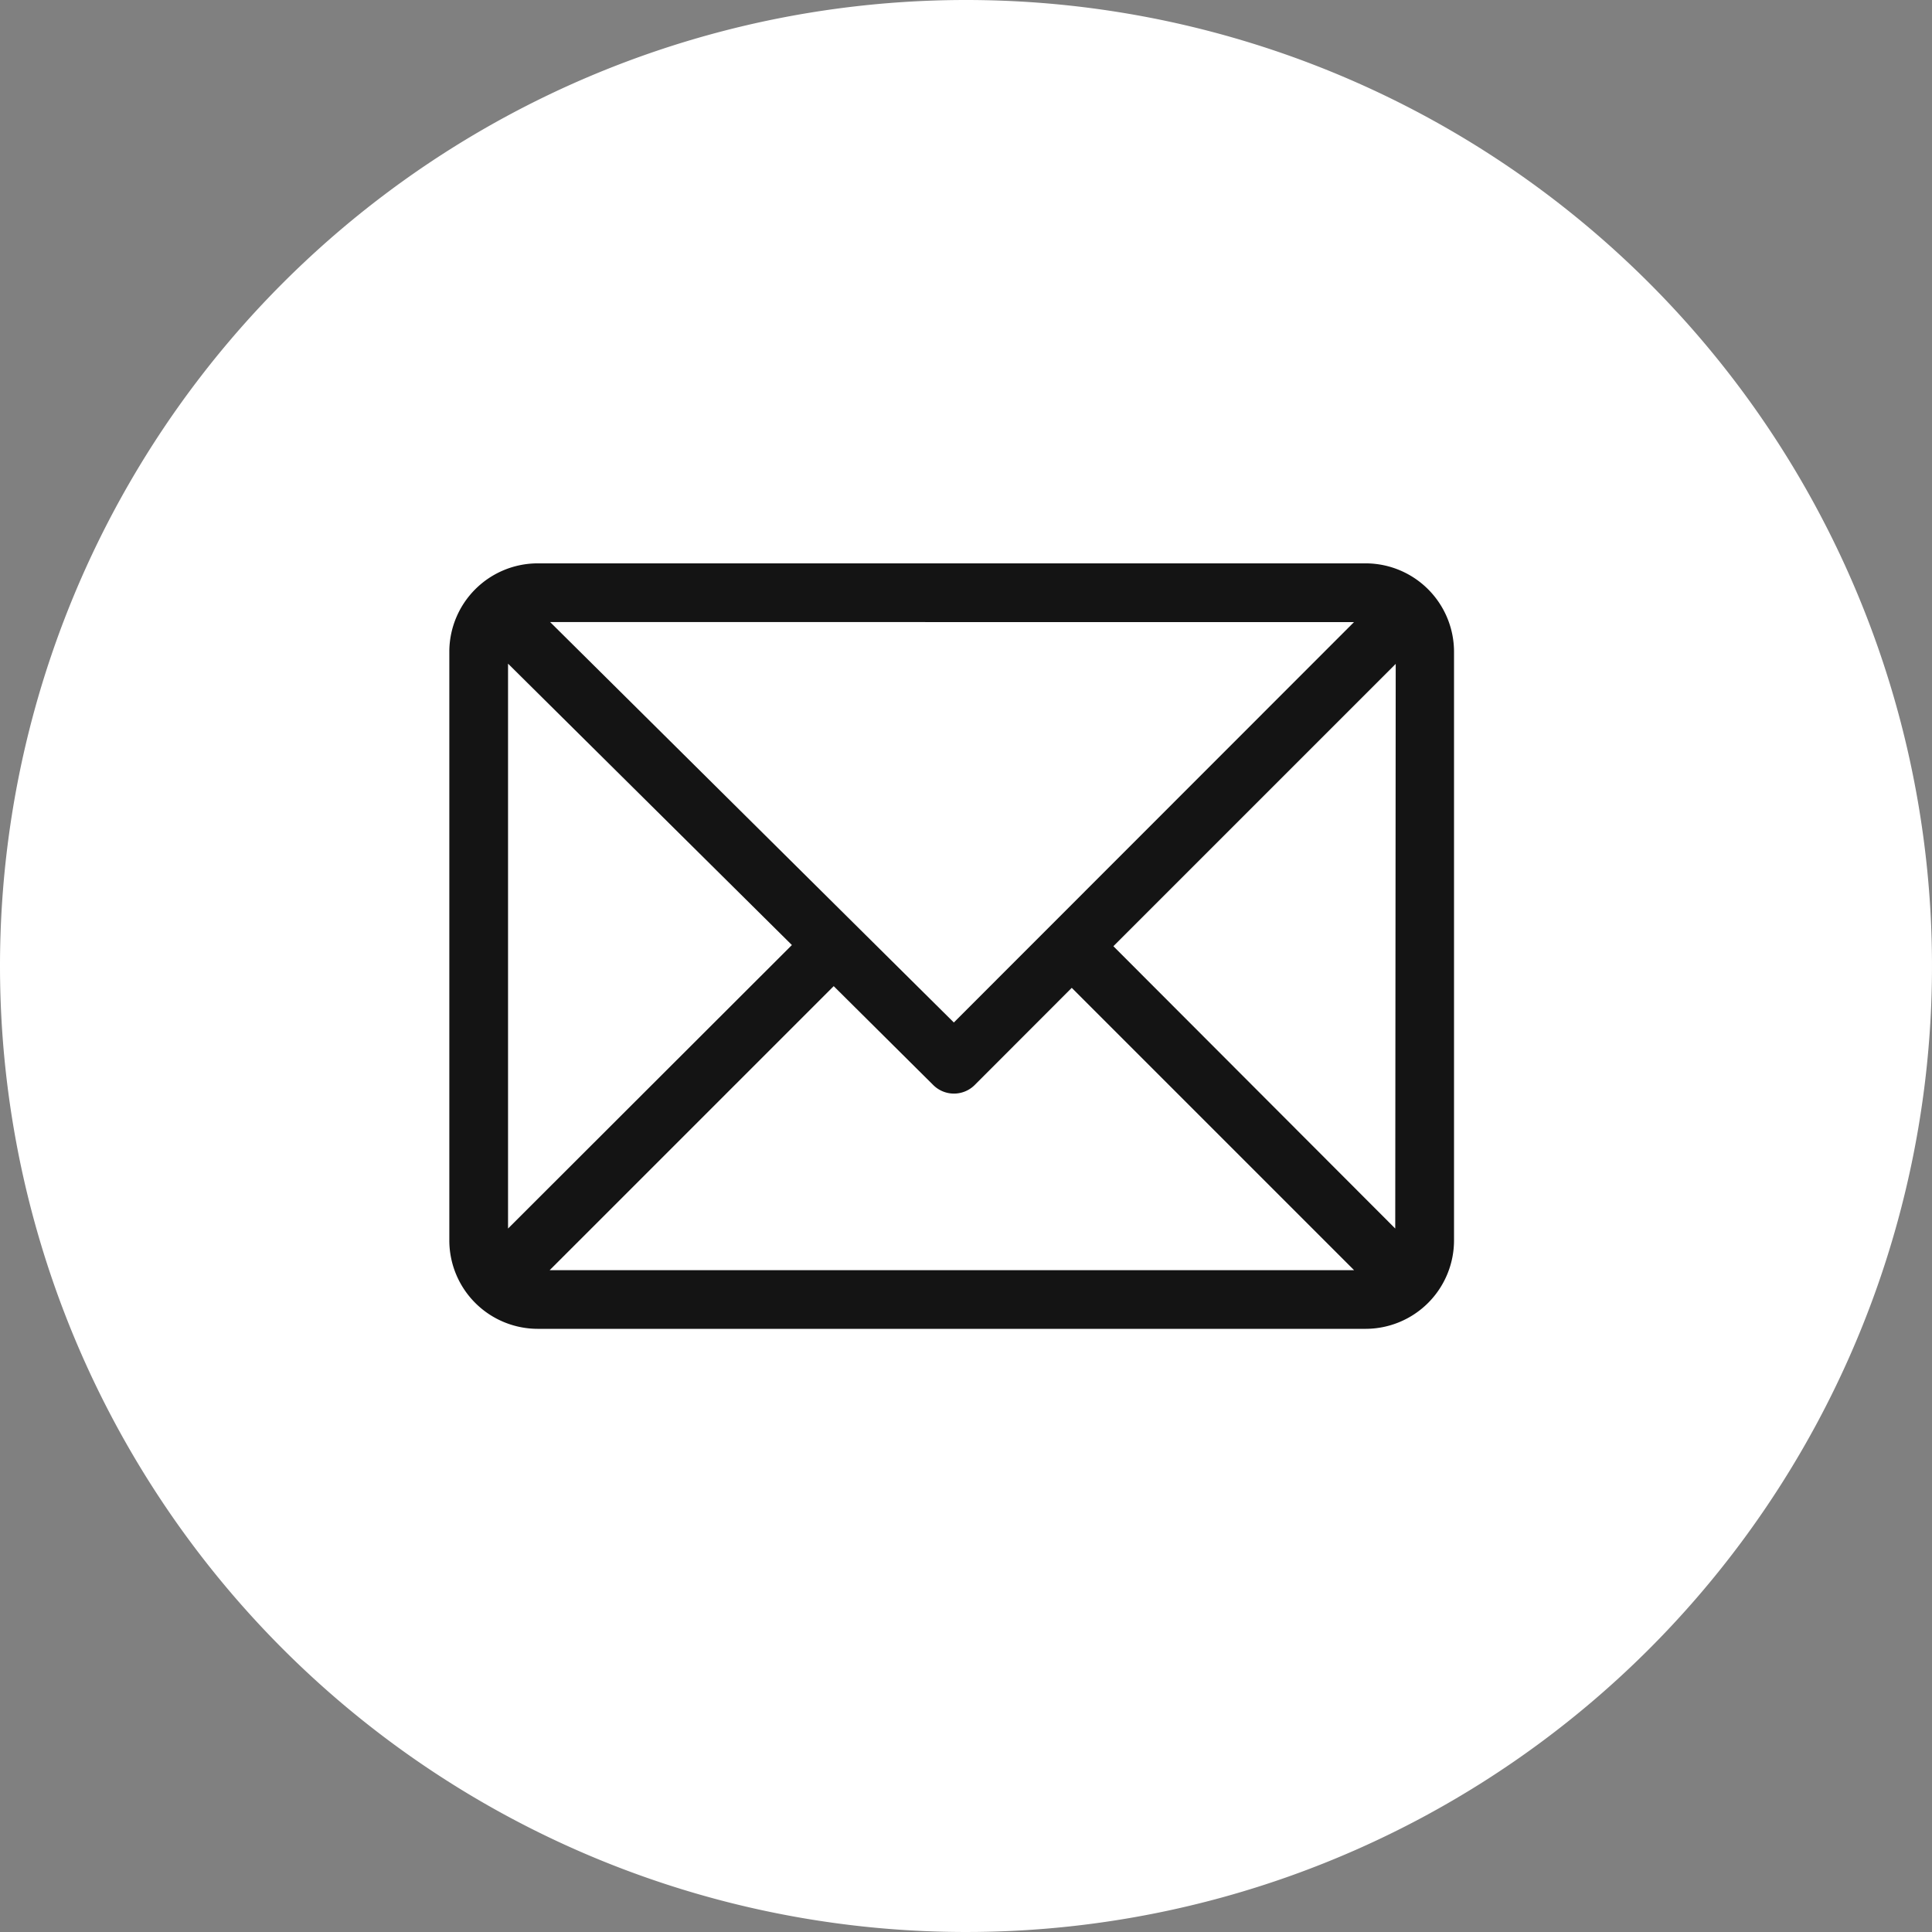 <svg xmlns="http://www.w3.org/2000/svg" width="32.902" height="32.902" viewBox="0 0 32.902 32.902">
  <rect x="0" y="0" width="32.902" height="32.902" fill="#808080" stroke="none"/>
  <g id="Group_1447" data-name="Group 1447" transform="translate(-1802.871 -894.343)">
    <g id="Group_1443" data-name="Group 1443" transform="translate(1798.844 849)">
      <path id="Path_202" data-name="Path 202" d="M16.451,0A16.451,16.451,0,1,1,0,16.451,16.451,16.451,0,0,1,16.451,0Z" transform="translate(4.027 45.343)" fill="#fff"/>
    </g>
    <g id="mail" transform="translate(1810.523 903.937)">
      <g id="Group_901" data-name="Group 901" transform="translate(0 0)">
        <path id="Path_376" data-name="Path 376" d="M15.615,61H1.5A1.507,1.507,0,0,0,0,62.5V72.536a1.507,1.507,0,0,0,1.5,1.5h14.11a1.507,1.507,0,0,0,1.5-1.5V62.5A1.507,1.507,0,0,0,15.615,61Zm-.208,1L8.592,68.819,1.717,62ZM1,72.328v-9.62L5.834,67.5Zm.709.709L6.546,68.2,8.24,69.883a.5.5,0,0,0,.708,0L10.6,68.229l4.808,4.808Zm14.4-.709L11.309,67.52l4.808-4.808Z" transform="translate(0 -61)" fill="#141414"/>
      </g>
    </g>
  </g>
</svg>
